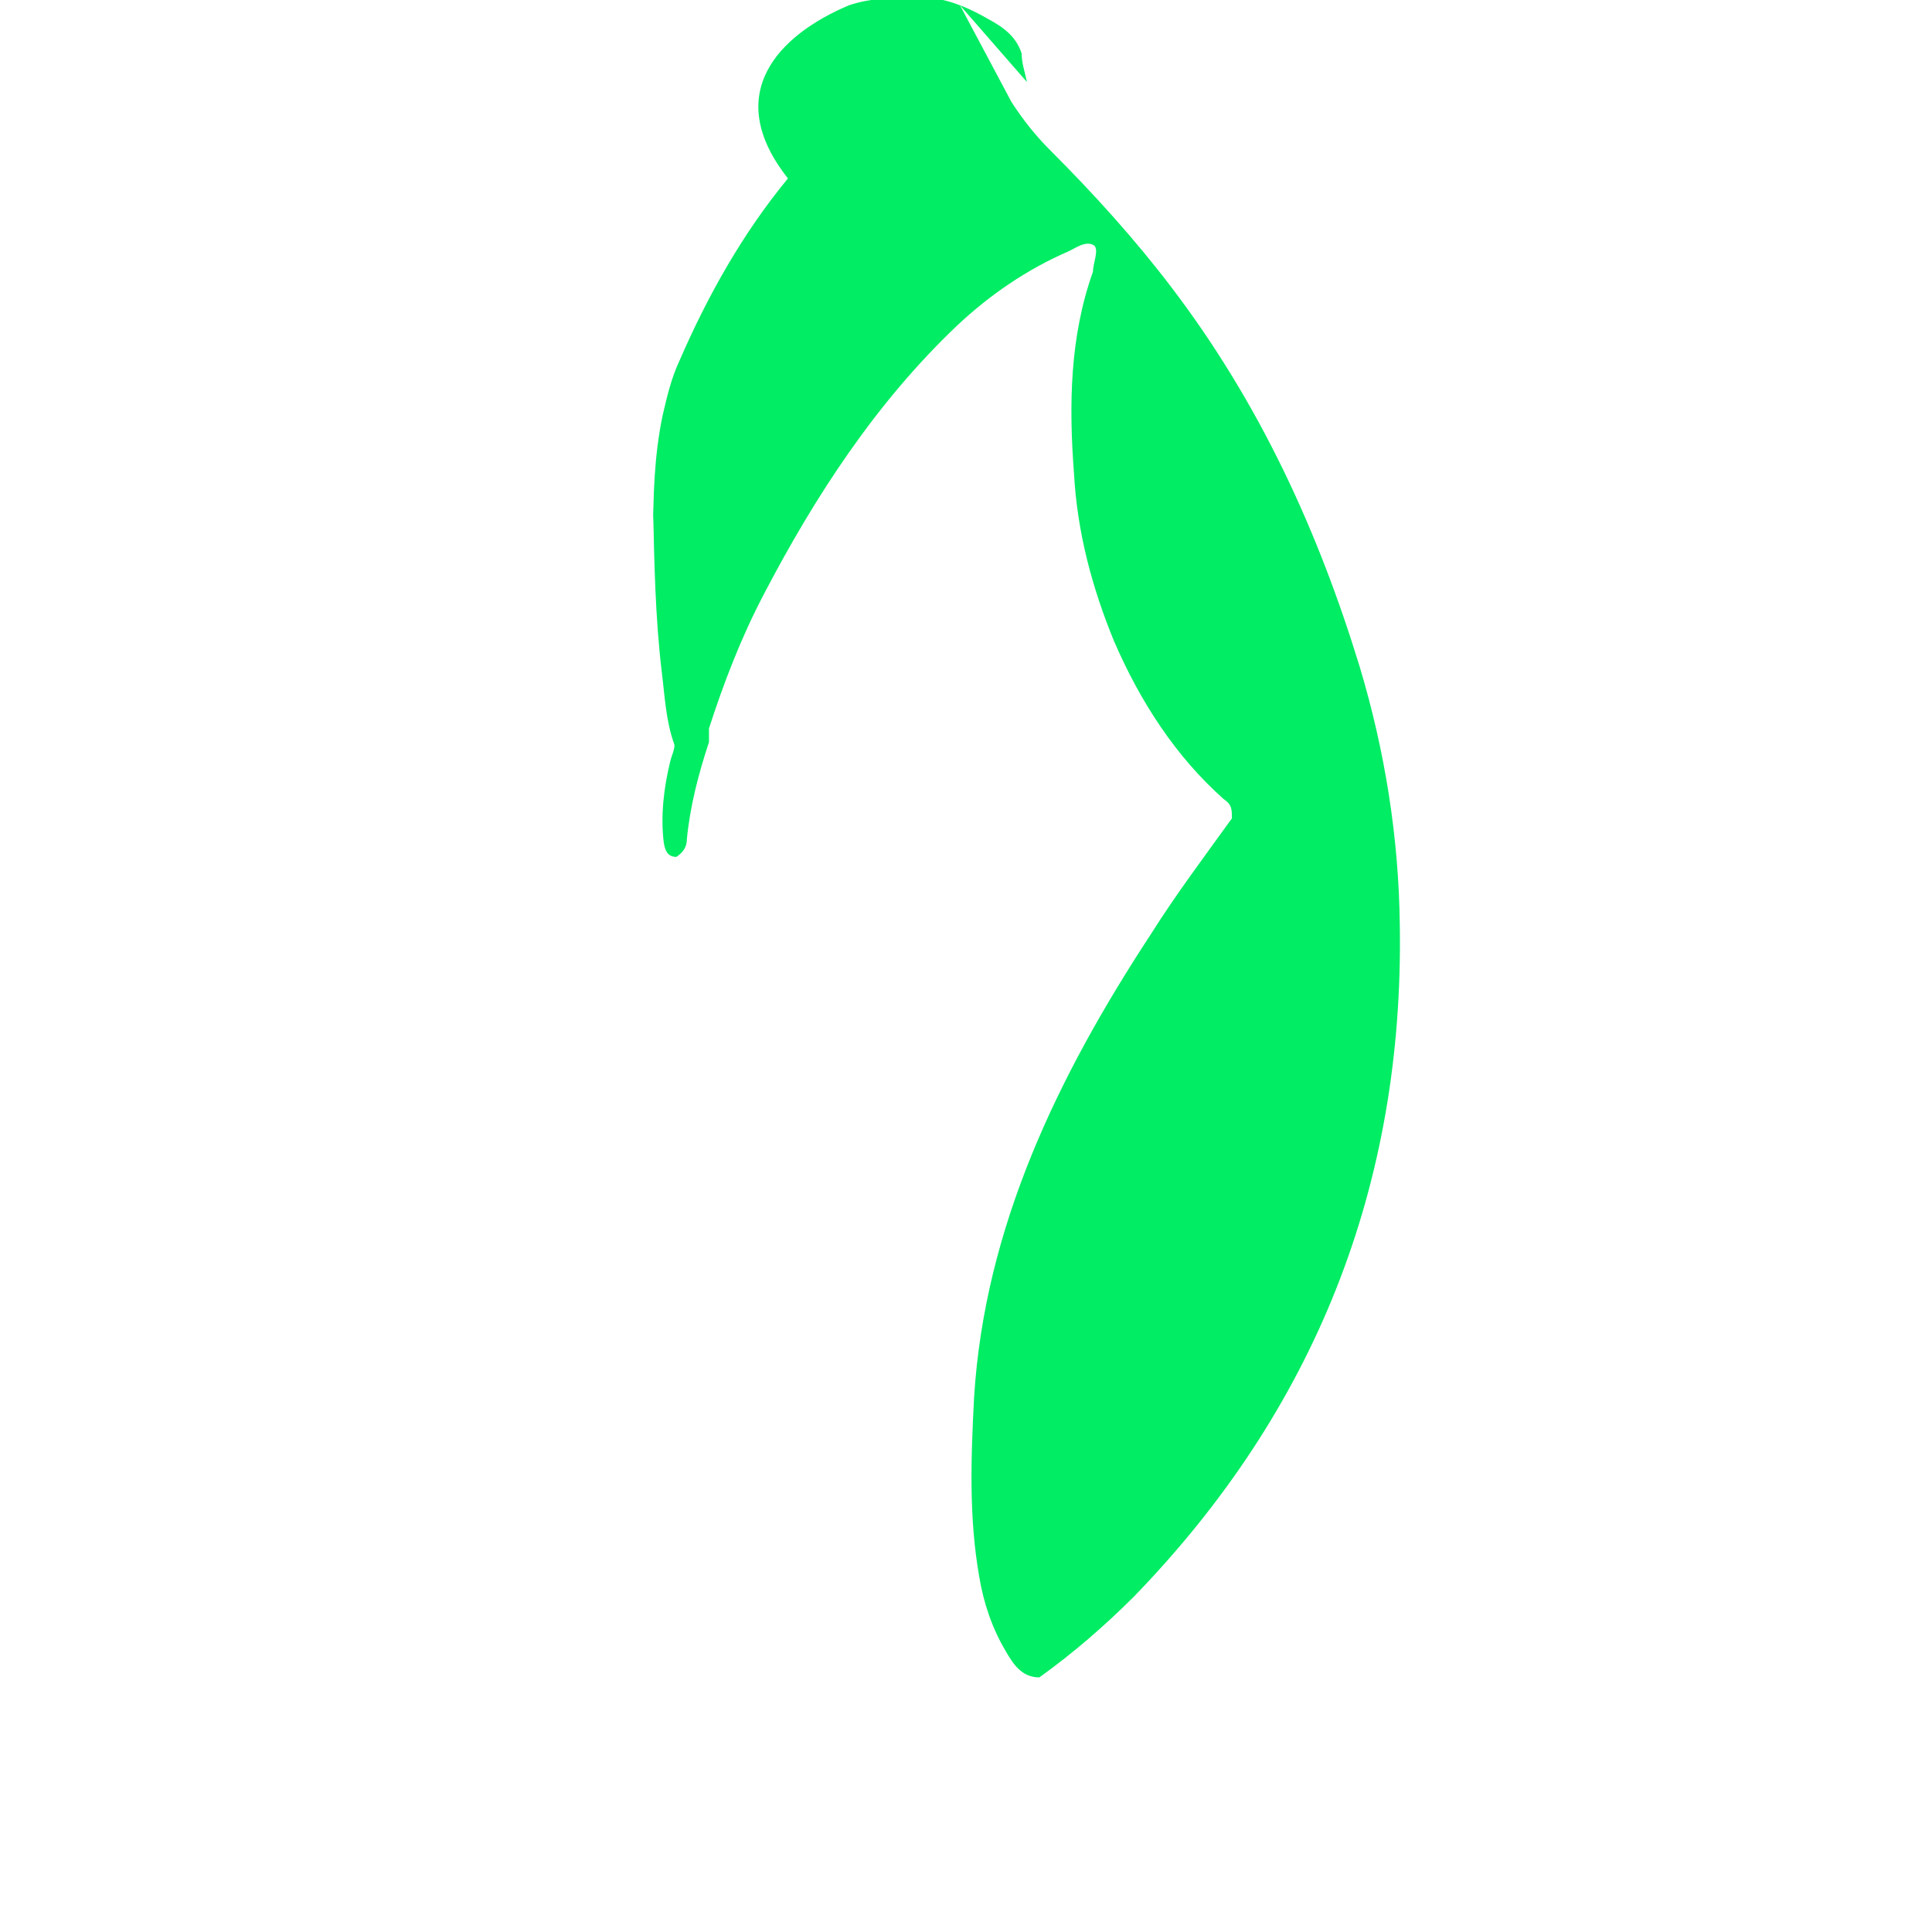 <svg xmlns="http://www.w3.org/2000/svg" viewBox="0 0 32 32">
  <path fill="#00ed64" d="M15.9.087l.854 1.604c.192.296.4.558.645.802.715.715 1.394 1.464 2.004 2.266 1.447 1.9 2.423 4.01 3.12 6.292.418 1.394.645 2.824.662 4.27.07 4.323-1.412 8.035-4.4 11.12-.488.488-1.01.94-1.57 1.342-.296 0-.436-.227-.558-.436-.227-.383-.366-.802-.436-1.222-.174-.978-.14-1.968-.087-2.98.174-2.824 1.394-5.332 2.928-7.672.418-.663.89-1.29 1.342-1.918 0-.157 0-.227-.14-.323-.784-.697-1.377-1.604-1.813-2.615-.366-.89-.61-1.813-.662-2.772-.087-1.144-.07-2.266.314-3.345 0-.14.105-.366.017-.436-.14-.087-.314.053-.436.105-.68.297-1.29.715-1.83 1.222-1.342 1.274-2.353 2.824-3.207 4.46-.374.715-.662 1.464-.904 2.214v.227c-.174.523-.314 1.064-.366 1.604 0 .14-.07.227-.174.297-.166 0-.192-.14-.21-.244-.052-.436 0-.89.105-1.325.017-.087.087-.227.07-.297-.14-.383-.157-.802-.21-1.222-.105-.89-.122-1.797-.14-2.702V8.886c0-.663.017-1.334.157-2.005.07-.297.14-.61.279-.906.47-1.082 1.047-2.11 1.797-3.02C11.948 1.56 12.89.58 14.063.087c.366-.122.714-.122 1.079-.14.418 0 .767.105 1.222.366.261.14.47.296.558.575 0 .157.052.297.087.47z"/>
</svg> 
